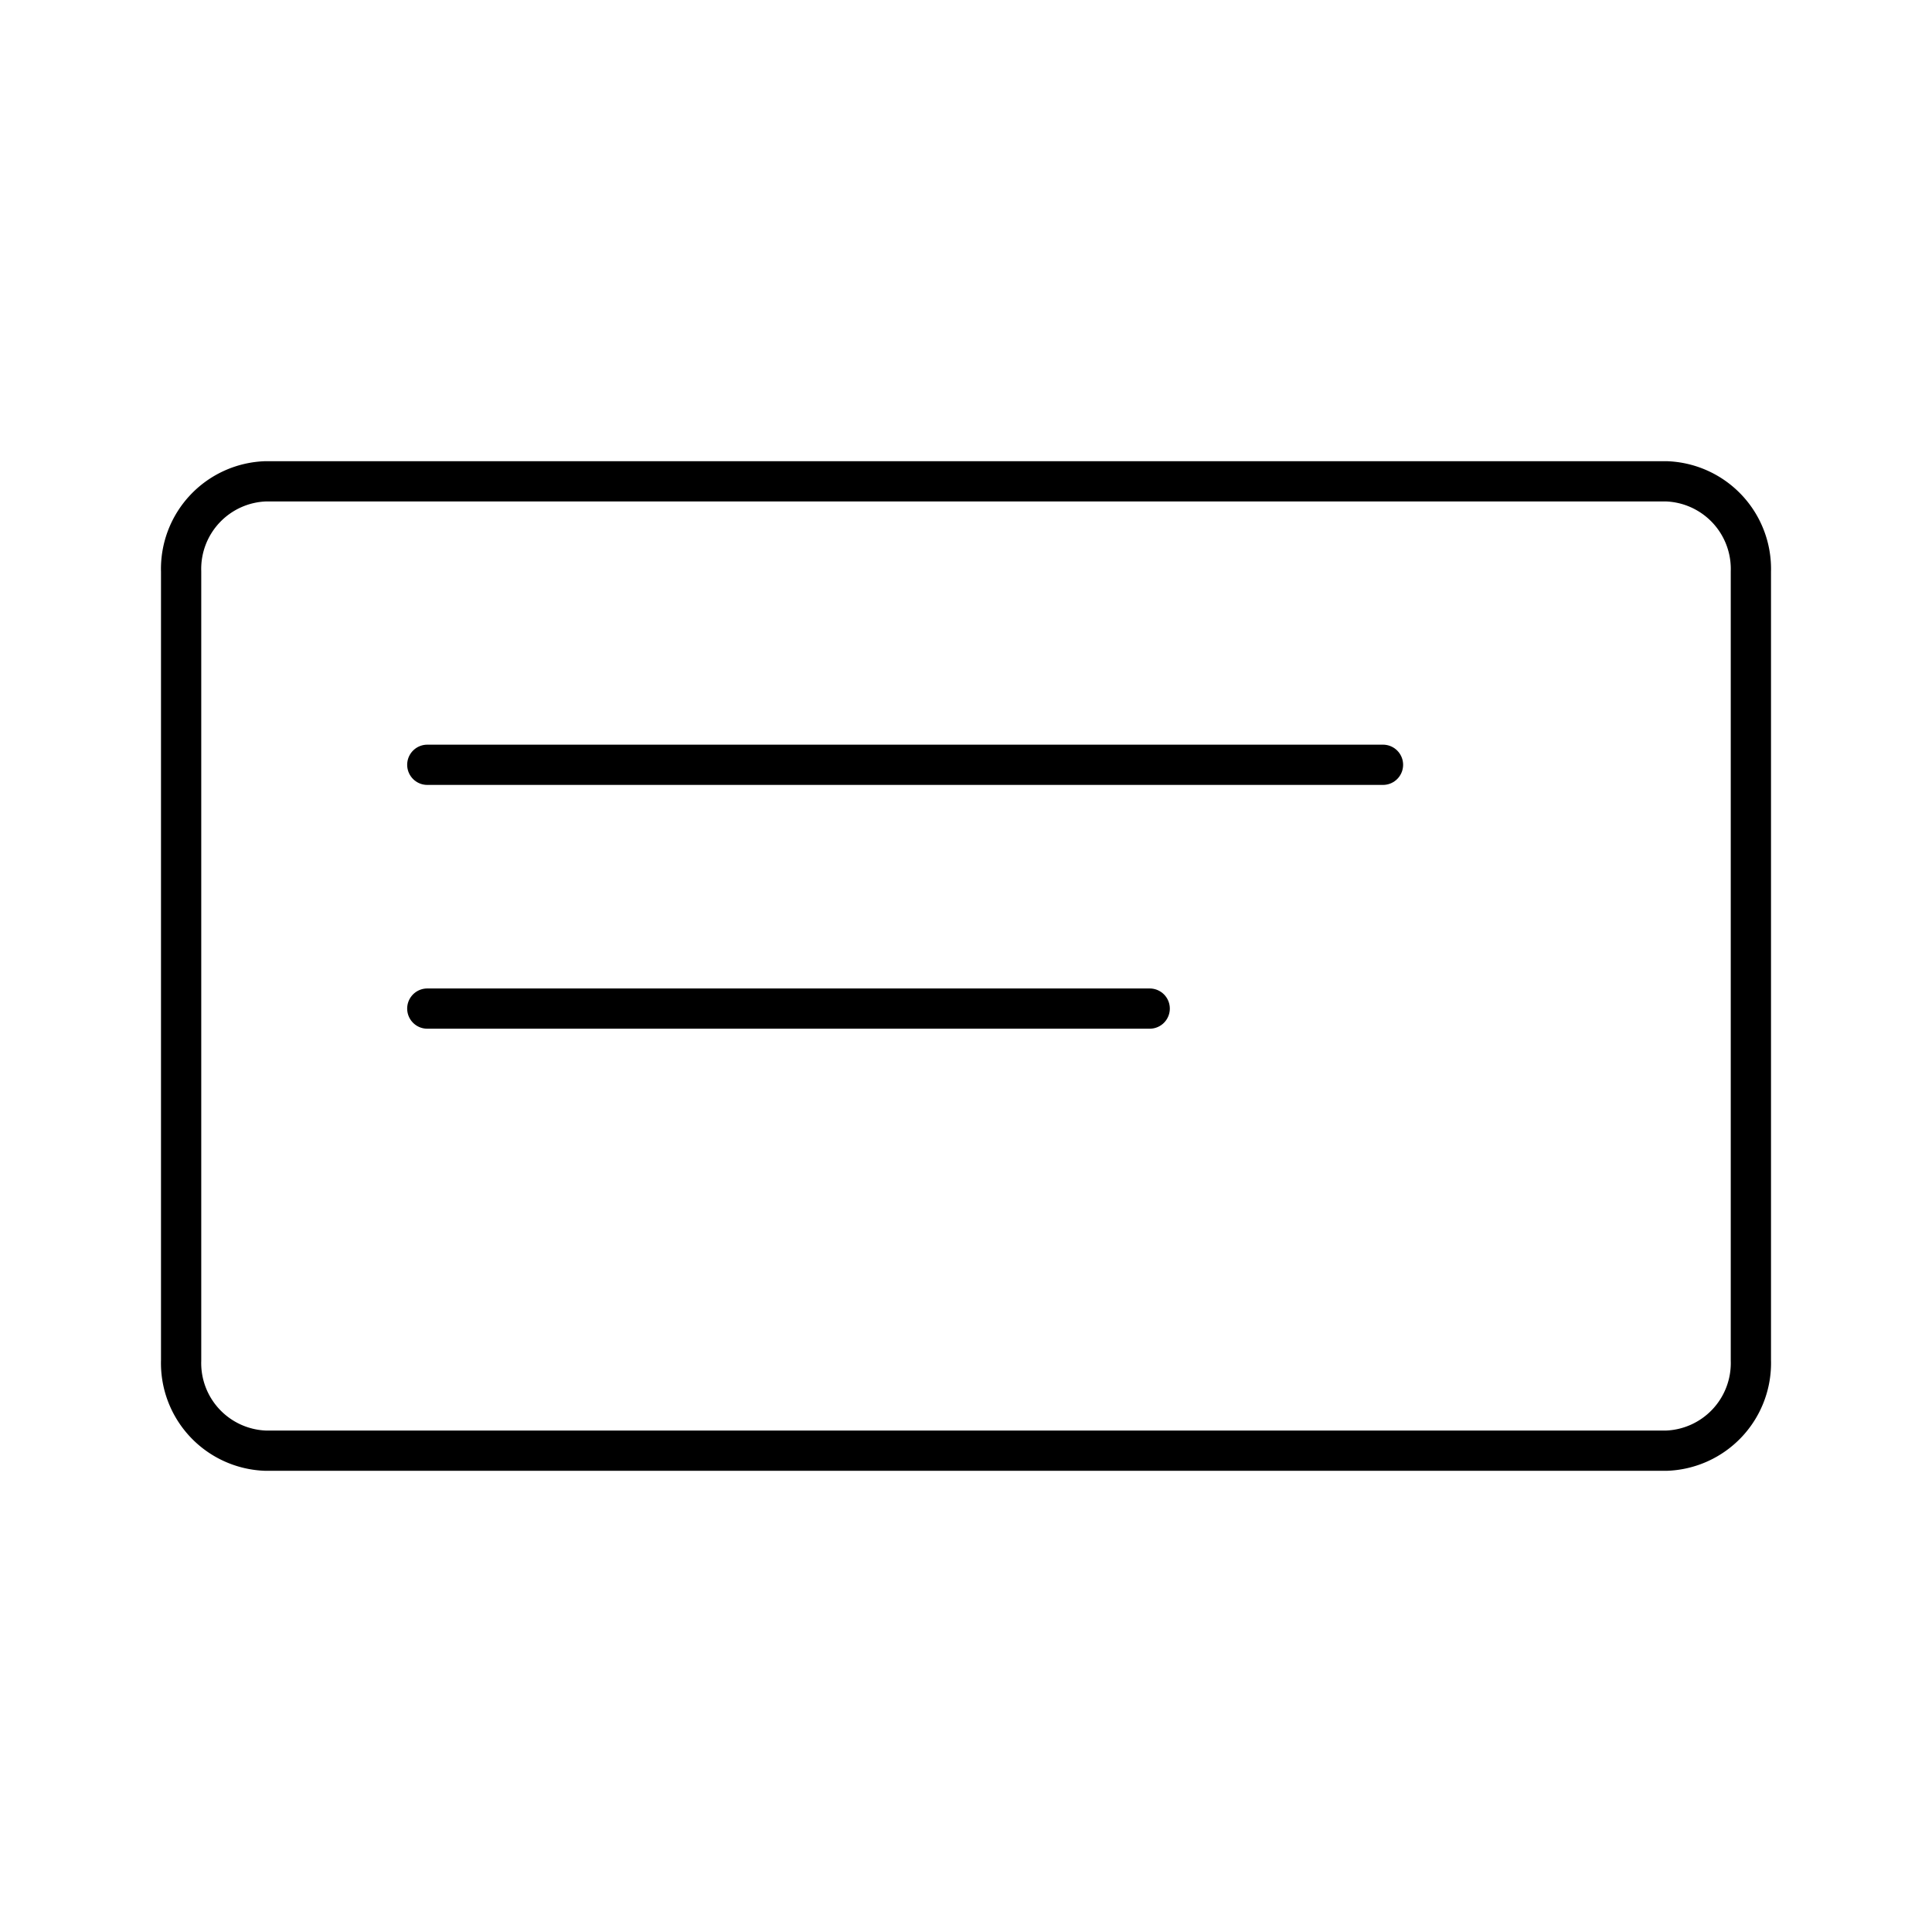 <svg xmlns="http://www.w3.org/2000/svg" xmlns:xlink="http://www.w3.org/1999/xlink" aria-hidden="true" role="img" class="iconify iconify--arcticons" width="1em" height="1em" preserveAspectRatio="xMidYMid meet" viewBox="0 0 48 48"><path fill="none" stroke="currentColor" stroke-linecap="round" stroke-linejoin="round" d="M41.392 11.958H6.608a2.177 2.177 0 0 0-2.108 2.24v19.604a2.177 2.177 0 0 0 2.108 2.24h34.784a2.177 2.177 0 0 0 2.108-2.24V14.198a2.177 2.177 0 0 0-2.108-2.24Z"></path><path fill="none" stroke="currentColor" stroke-linecap="round" d="M10.616 19.001H34.36m-23.744 6.057h17.948"></path></svg>